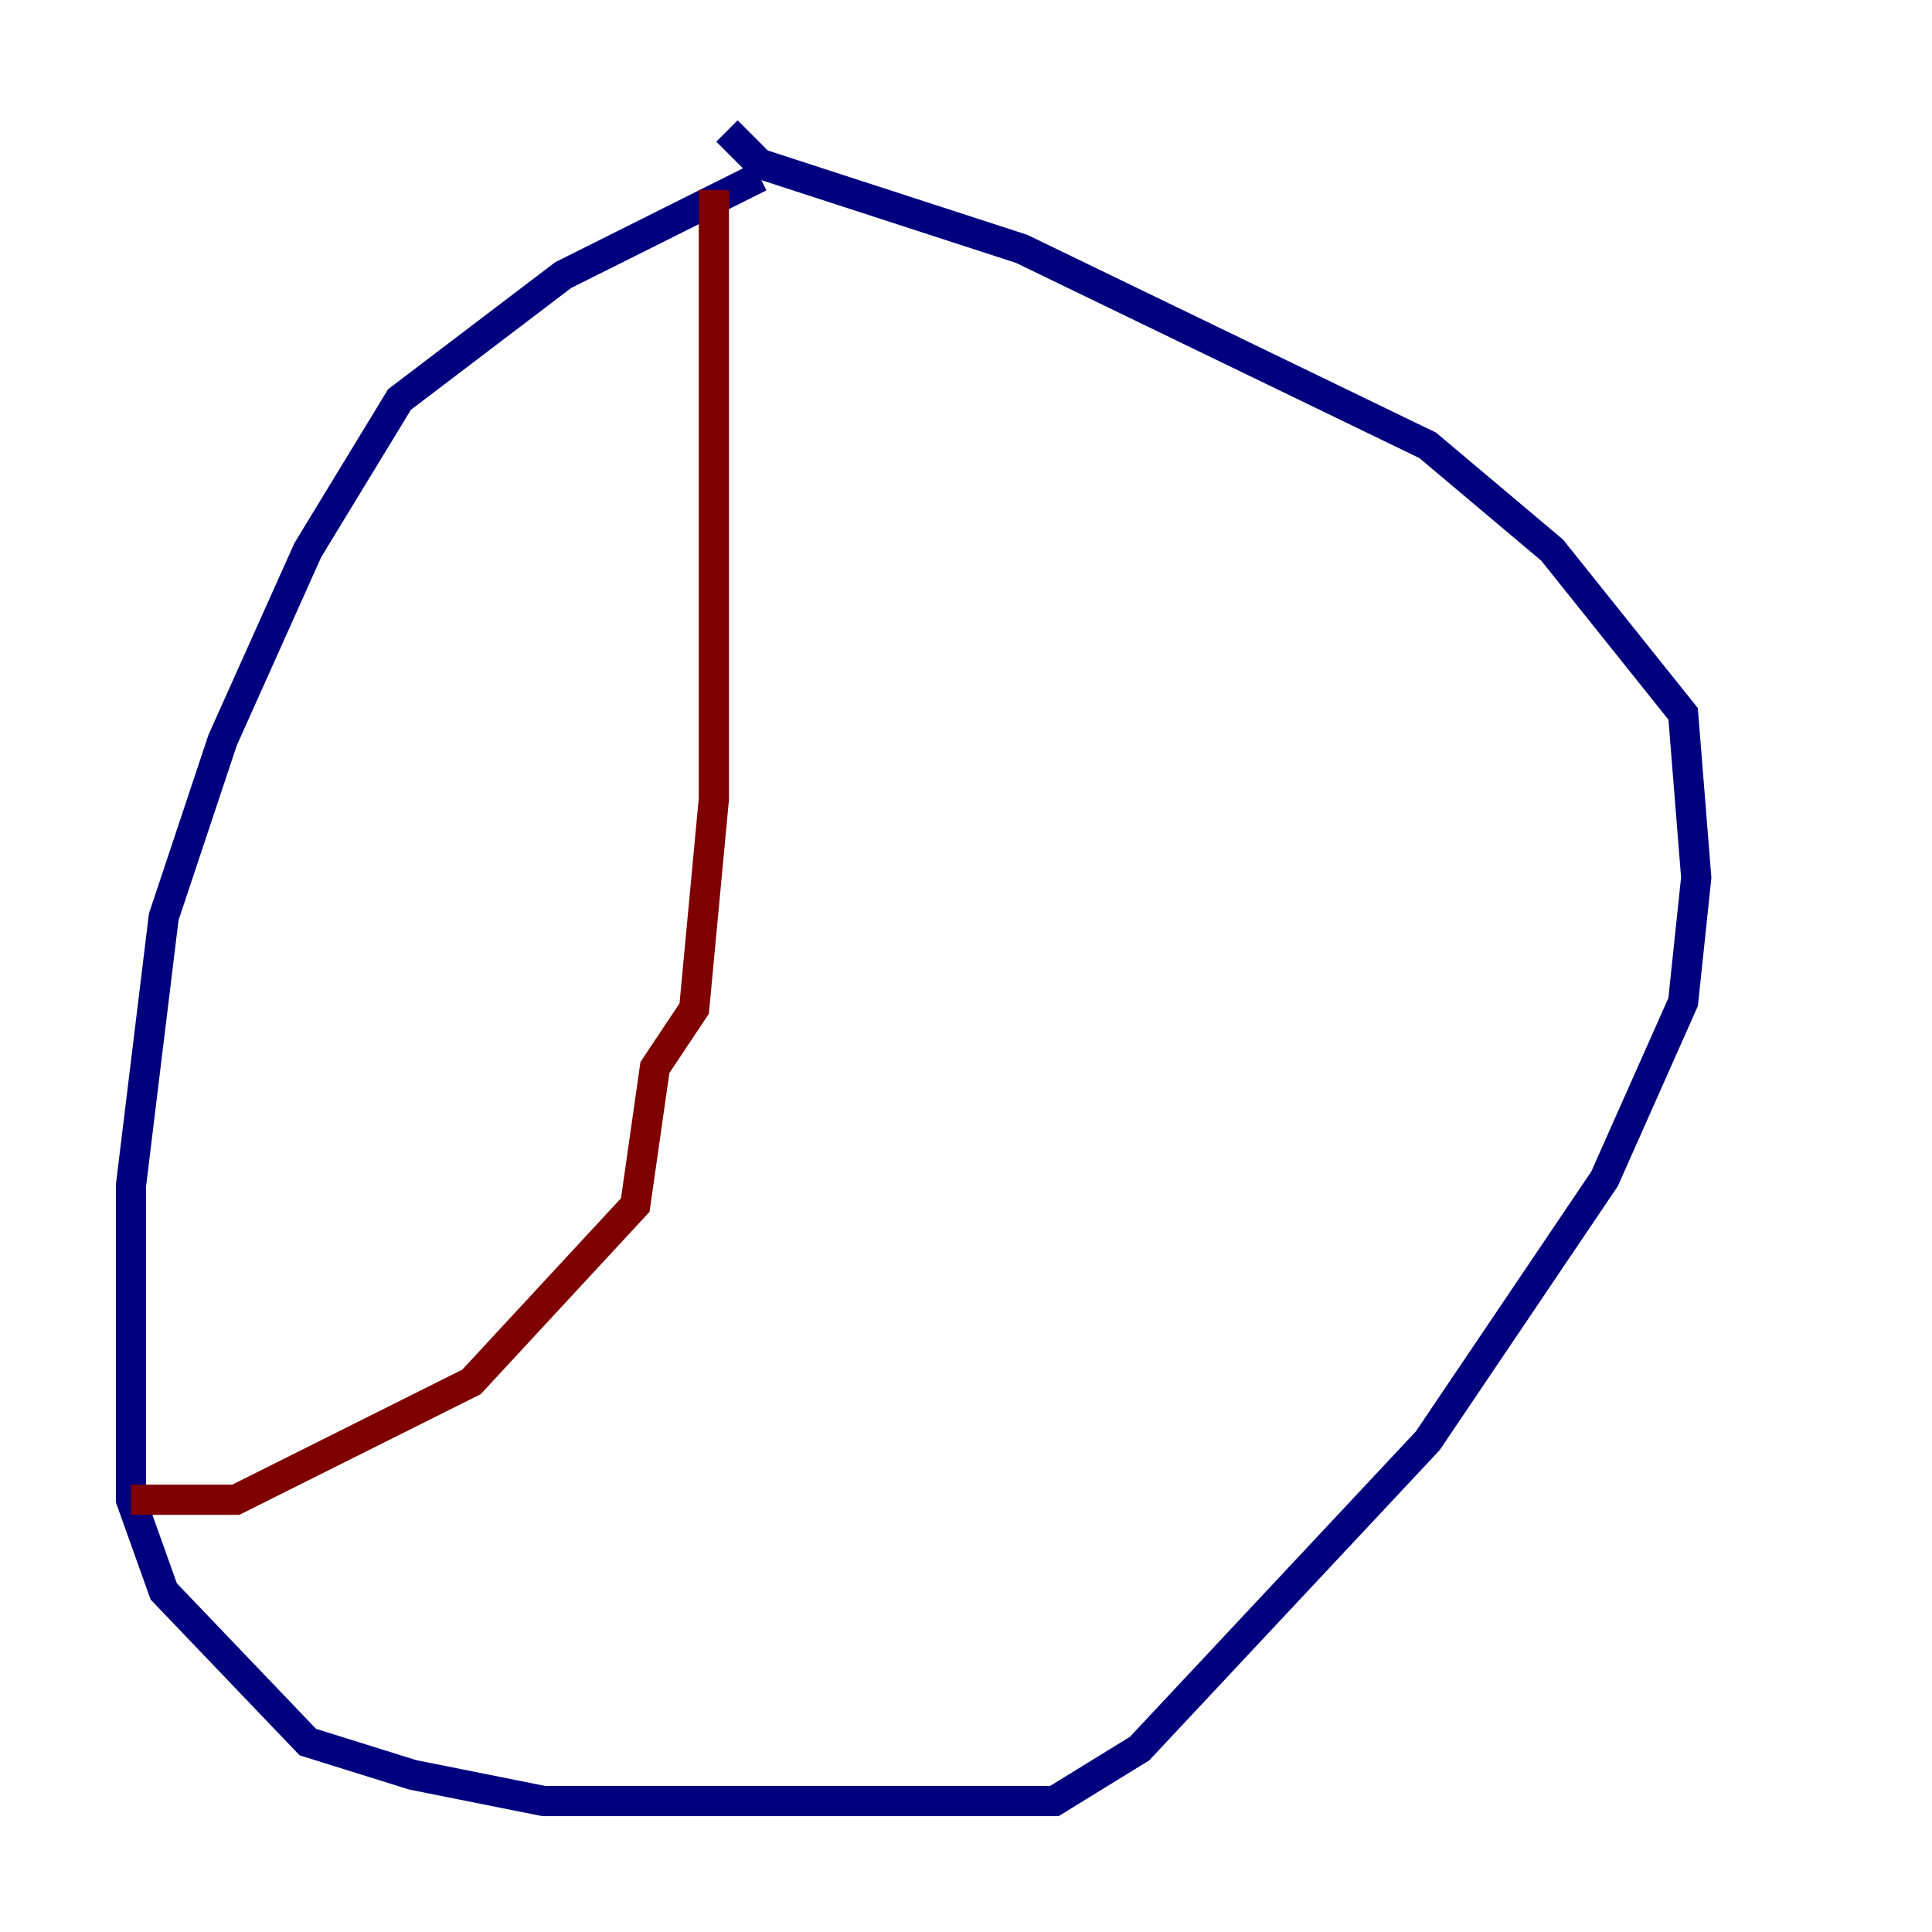 <?xml version="1.0" encoding="utf-8" ?>
<svg baseProfile="tiny" height="128" version="1.2" viewBox="0,0,128,128" width="128" xmlns="http://www.w3.org/2000/svg" xmlns:ev="http://www.w3.org/2001/xml-events" xmlns:xlink="http://www.w3.org/1999/xlink"><defs /><polyline fill="none" points="50.332,11.715 37.315,18.224 26.468,26.468 20.393,36.447 14.752,49.031 10.848,60.746 8.678,78.536 8.678,99.363 10.848,105.437 20.393,115.417 27.336,117.586 36.014,119.322 69.858,119.322 75.498,115.851 94.59,95.458 106.305,78.102 111.512,66.386 112.38,58.142 111.512,47.295 102.834,36.447 94.59,29.505 67.688,16.488 50.332,10.848 48.163,8.678" stroke="#00007f" stroke-width="2" /><polyline fill="none" points="47.295,12.583 47.295,52.936 45.993,66.82 43.39,70.725 42.088,79.837 31.241,91.552 15.62,99.363 8.678,99.363" stroke="#7f0000" stroke-width="2" /></svg>